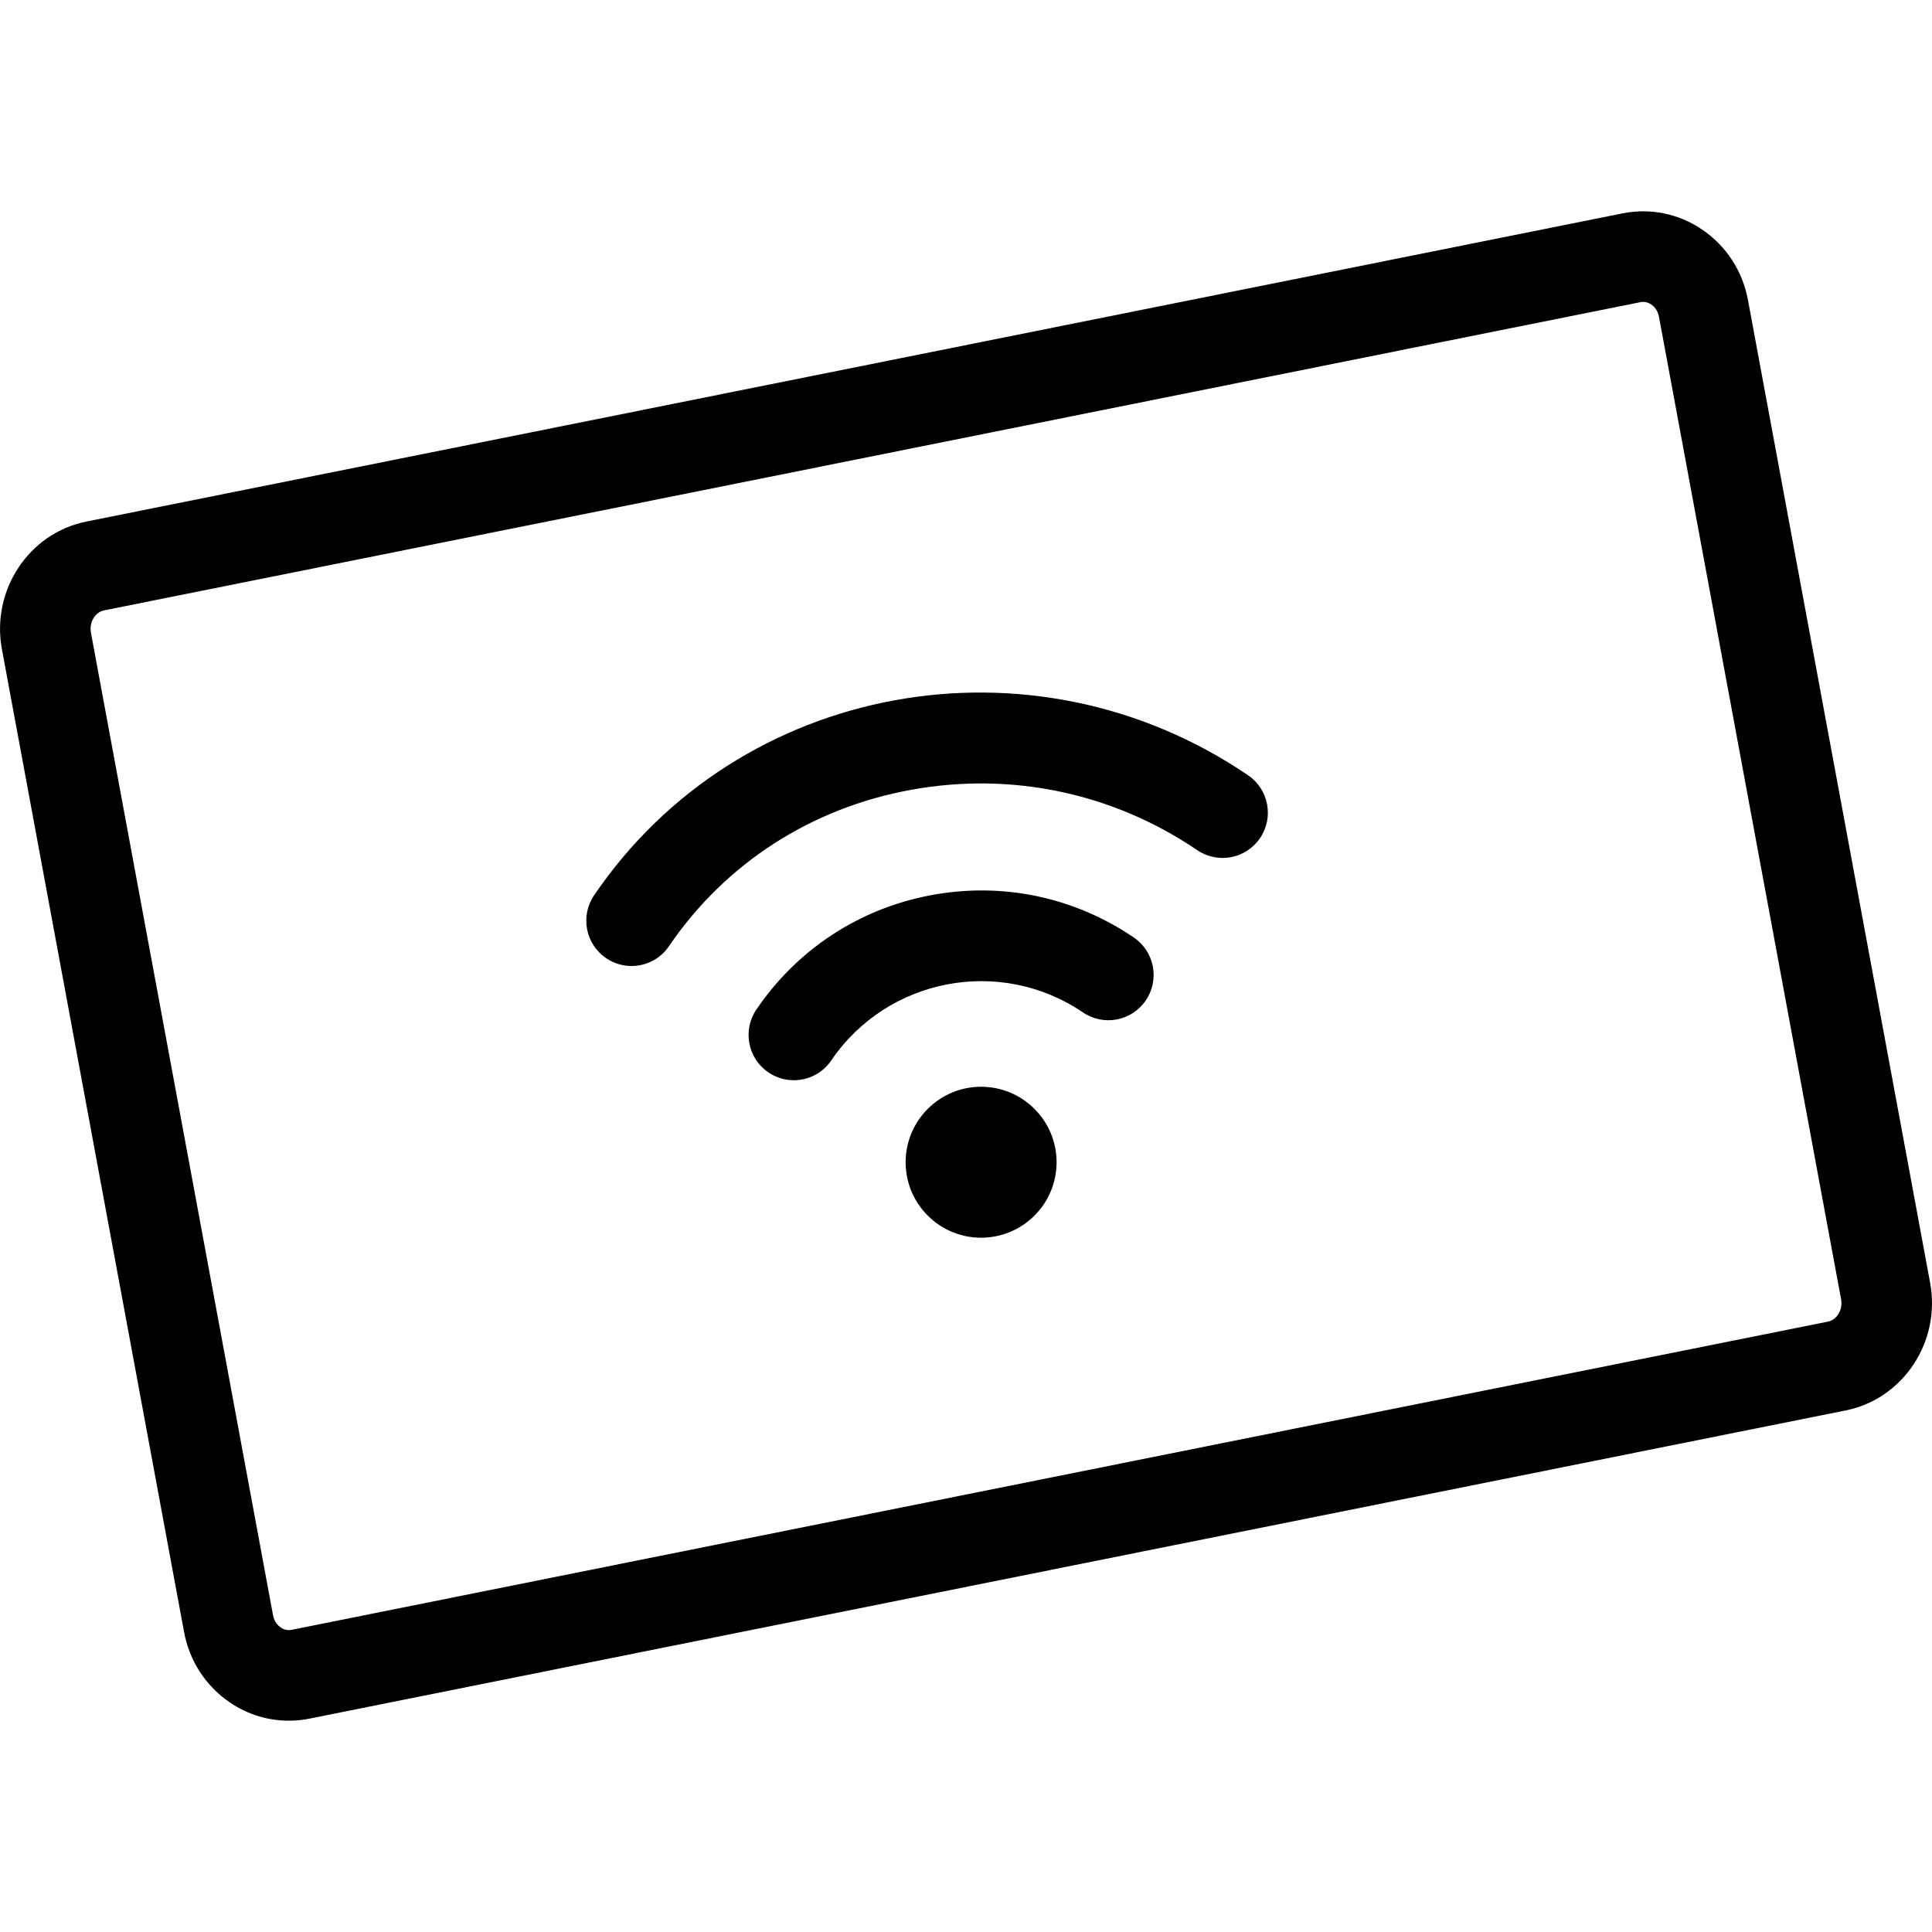 <svg width="64" height="64" viewBox="0 0 64 64" fill="none" xmlns="http://www.w3.org/2000/svg">
<path fill-rule="evenodd" clip-rule="evenodd" d="M54.339 10.01C54.371 10.003 54.403 10 54.432 10C54.546 10 54.638 10.044 54.7 10.086C54.777 10.138 54.912 10.26 54.955 10.492L60.989 43.043C61.051 43.383 60.852 43.721 60.554 43.78L9.661 53.99C9.505 54.023 9.378 53.967 9.301 53.914C9.224 53.862 9.088 53.74 9.045 53.509L3.012 20.957C2.95 20.617 3.149 20.279 3.447 20.22L54.339 10.01ZM7.619 56.399C8.205 56.795 8.877 57 9.564 57C9.792 57 10.023 56.978 10.251 56.932L61.144 46.722C63.046 46.34 64.299 44.444 63.938 42.496L57.905 9.945C57.726 8.978 57.184 8.145 56.38 7.601C55.601 7.073 54.666 6.886 53.749 7.068L2.857 17.278C0.954 17.66 -0.298 19.556 0.063 21.504L6.096 54.056C6.275 55.023 6.817 55.855 7.619 56.399ZM34.268 40.268C35.245 39.292 35.245 37.709 34.268 36.733C33.291 35.756 31.709 35.756 30.733 36.733C29.756 37.709 29.756 39.292 30.733 40.268C31.709 41.245 33.291 41.245 34.268 40.268ZM26.296 35.784C26.005 35.784 25.712 35.7 25.454 35.524C24.769 35.059 24.591 34.126 25.057 33.441C26.407 31.453 28.452 30.109 30.814 29.659C33.181 29.209 35.571 29.706 37.559 31.056C38.244 31.521 38.422 32.455 37.956 33.139C37.49 33.826 36.556 34.003 35.873 33.537C33.139 31.679 29.4 32.39 27.537 35.127C27.247 35.555 26.775 35.784 26.296 35.784ZM20.078 31.74C20.336 31.916 20.629 32 20.92 32C21.399 32 21.871 31.771 22.161 31.343C24.027 28.598 26.885 26.756 30.207 26.159C33.523 25.561 36.879 26.274 39.657 28.161C40.34 28.626 41.274 28.451 41.74 27.764C42.206 27.079 42.028 26.146 41.343 25.681C34.189 20.817 24.471 22.604 19.681 29.657C19.215 30.342 19.393 31.275 20.078 31.74Z" fill="black"/>
</svg>
